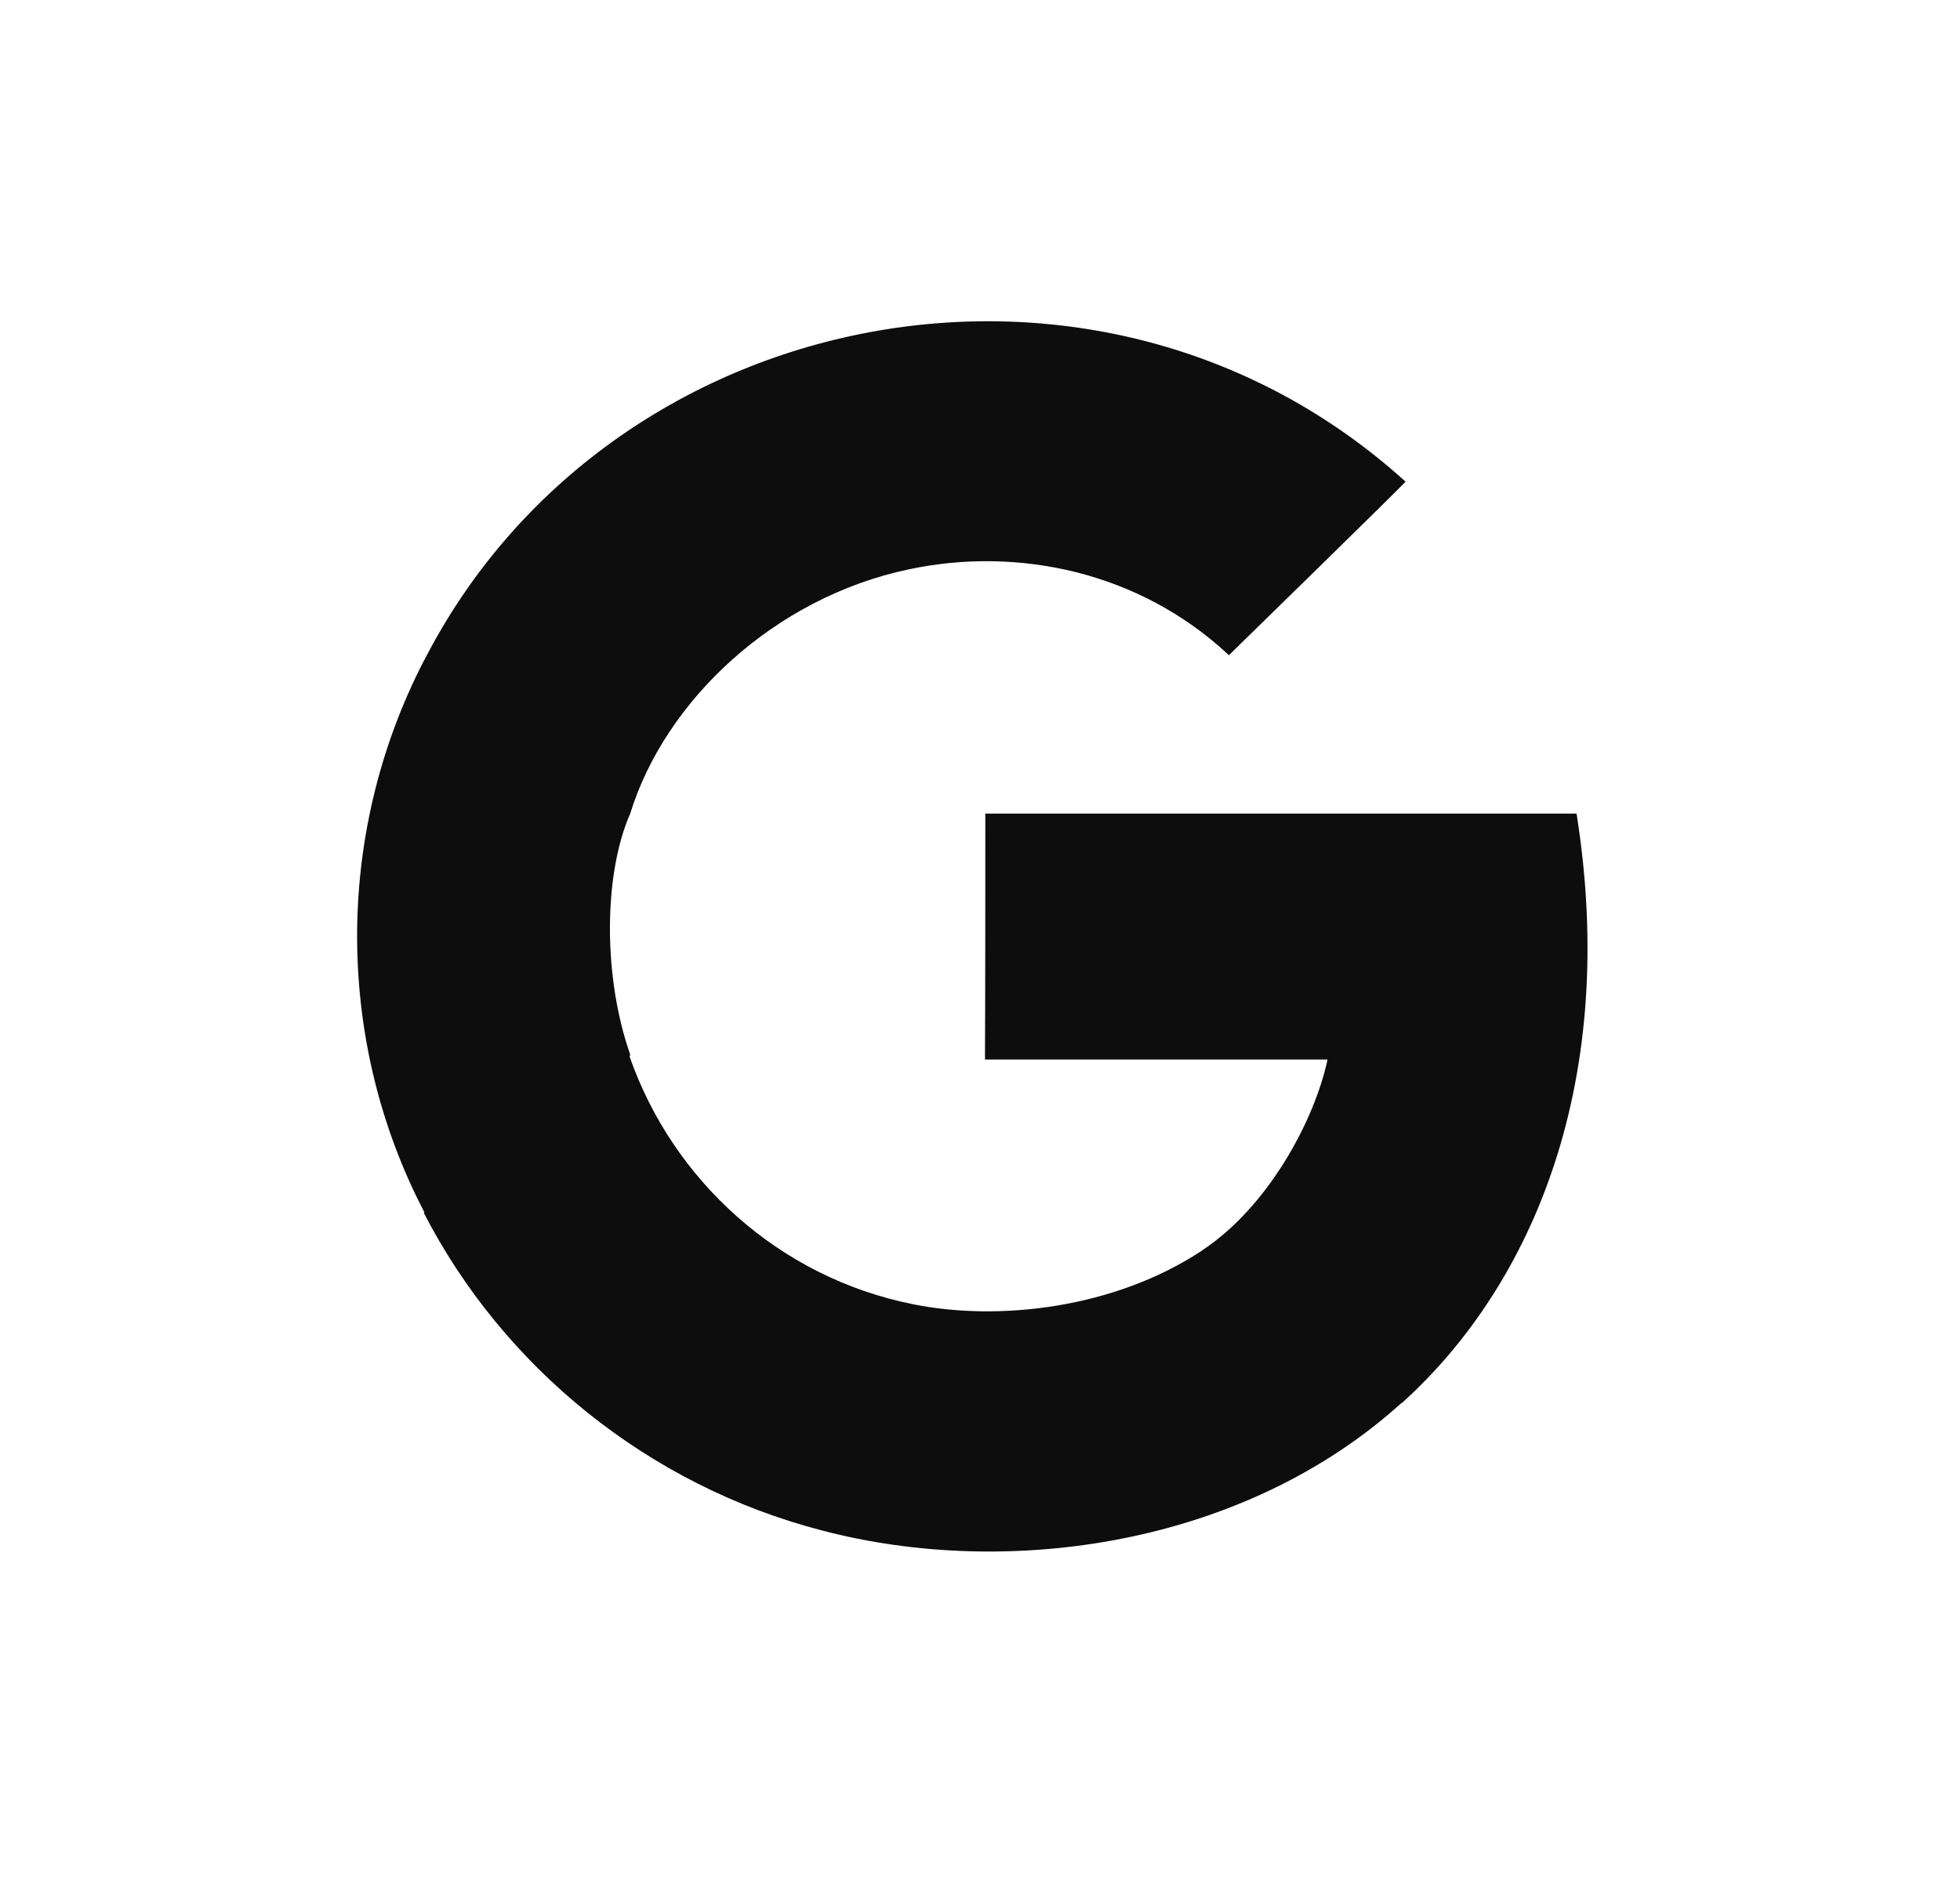 <svg width="28" height="27" viewBox="0 0 28 27" fill="none" xmlns="http://www.w3.org/2000/svg">
<path fill-rule="evenodd" clip-rule="evenodd" d="M22.522 11.624H14.076C14.076 12.503 14.076 14.259 14.071 15.138H18.965C18.777 16.016 18.112 17.246 17.173 17.865C17.172 17.864 17.171 17.87 17.169 17.869C15.92 18.694 14.272 18.881 13.048 18.635C11.129 18.254 9.611 16.863 8.994 15.095C8.998 15.093 9 15.068 9.003 15.067C8.617 13.97 8.617 12.503 9.003 11.624C9.5 10.01 11.063 8.537 12.985 8.134C14.53 7.806 16.274 8.161 17.556 9.361C17.727 9.194 19.916 7.056 20.08 6.882C15.699 2.914 8.684 4.31 6.06 9.434C6.06 9.434 6.06 9.434 6.054 9.443C4.756 11.96 4.81 14.925 6.063 17.321C6.06 17.324 6.057 17.326 6.054 17.328C7.19 19.533 9.258 21.224 11.749 21.868C14.395 22.562 17.763 22.087 20.019 20.047C20.02 20.048 20.021 20.049 20.022 20.05C21.933 18.328 23.123 15.395 22.522 11.624Z" fill="#0D0D0D"/>
</svg>
